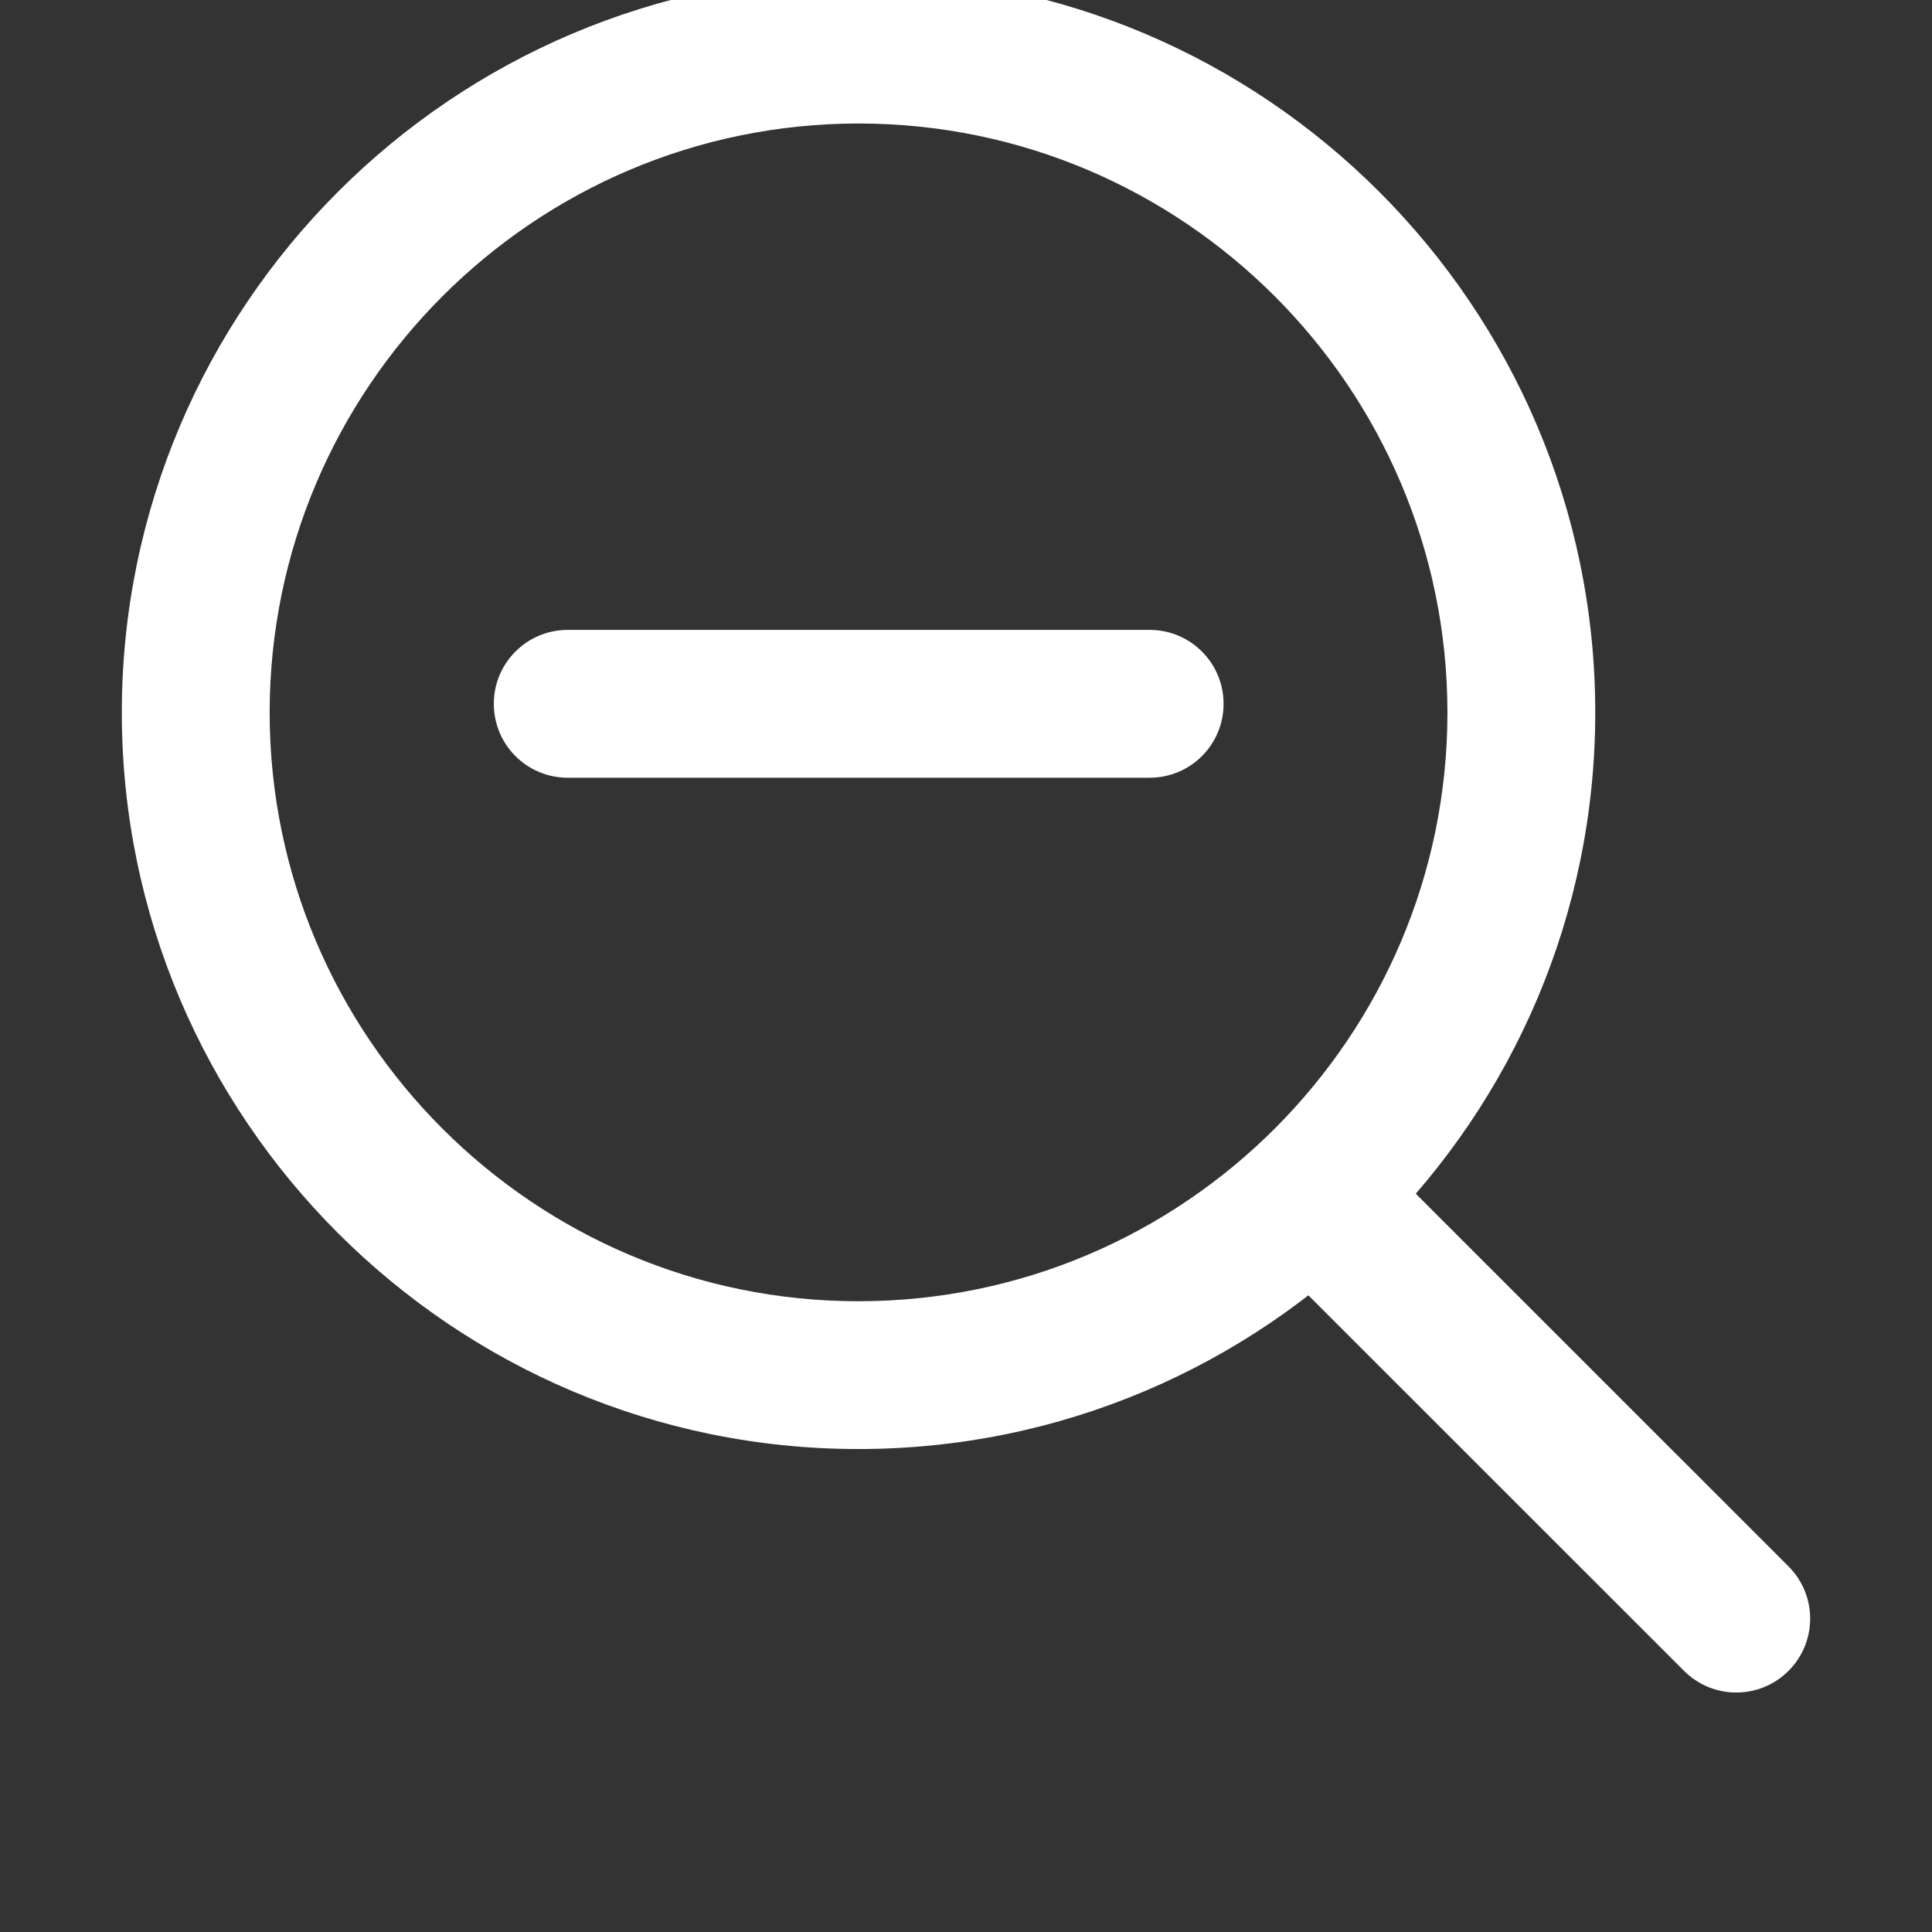 <?xml version="1.0" encoding="utf-8"?>
<!-- Generator: Adobe Illustrator 16.0.0, SVG Export Plug-In . SVG Version: 6.00 Build 0)  -->
<!DOCTYPE svg PUBLIC "-//W3C//DTD SVG 1.1//EN" "http://www.w3.org/Graphics/SVG/1.1/DTD/svg11.dtd">
<svg version="1.1" xmlns="http://www.w3.org/2000/svg" xmlns:xlink="http://www.w3.org/1999/xlink" x="0px" y="0px" width="83.65px"
	 height="83.649px" viewBox="0 0 83.65 83.649" enable-background="new 0 0 83.65 83.649" xml:space="preserve">
<rect x="0" y="0" width="83.65" height="83.649" fill="#333333" stroke="none"/>
<g id="Layer_2">
</g>
<g id="Fondo">
	<g>
		<g>
			<path fill="#FFFFFF" d="M37.167,62.739c-17.576,0-31.886-14.305-31.893-31.885C5.281,13.262,19.591-1.049,37.173-1.053
				c17.58,0,31.893,14.308,31.897,31.897C69.07,48.43,54.76,62.739,37.167,62.739L37.167,62.739z M37.173,5.347
				C23.117,5.351,11.682,16.792,11.675,30.854C11.682,44.905,23.117,56.34,37.167,56.34c14.067,0,25.503-11.437,25.503-25.493
				C62.664,16.786,51.229,5.347,37.173,5.347L37.173,5.347z"/>
		</g>
		<g>
			<path fill="#FFFFFF" d="M75.175,73.281c-0.818,0-1.636-0.313-2.262-0.938L55.096,54.531c-1.249-1.248-1.249-3.276,0-4.526
				c1.25-1.246,3.275-1.246,4.524,0l17.818,17.816c1.249,1.248,1.249,3.272,0,4.522C76.813,72.968,75.994,73.281,75.175,73.281
				L75.175,73.281z"/>
		</g>
		<g>
			<path fill="#FFFFFF" d="M49.778,33.673H24.58c-1.77,0-3.199-1.431-3.199-3.201c0-1.766,1.43-3.199,3.199-3.199h25.198
				c1.769,0,3.199,1.433,3.199,3.199C52.978,32.242,51.547,33.673,49.778,33.673L49.778,33.673z"/>
		</g>
	</g>
</g>
</svg>
